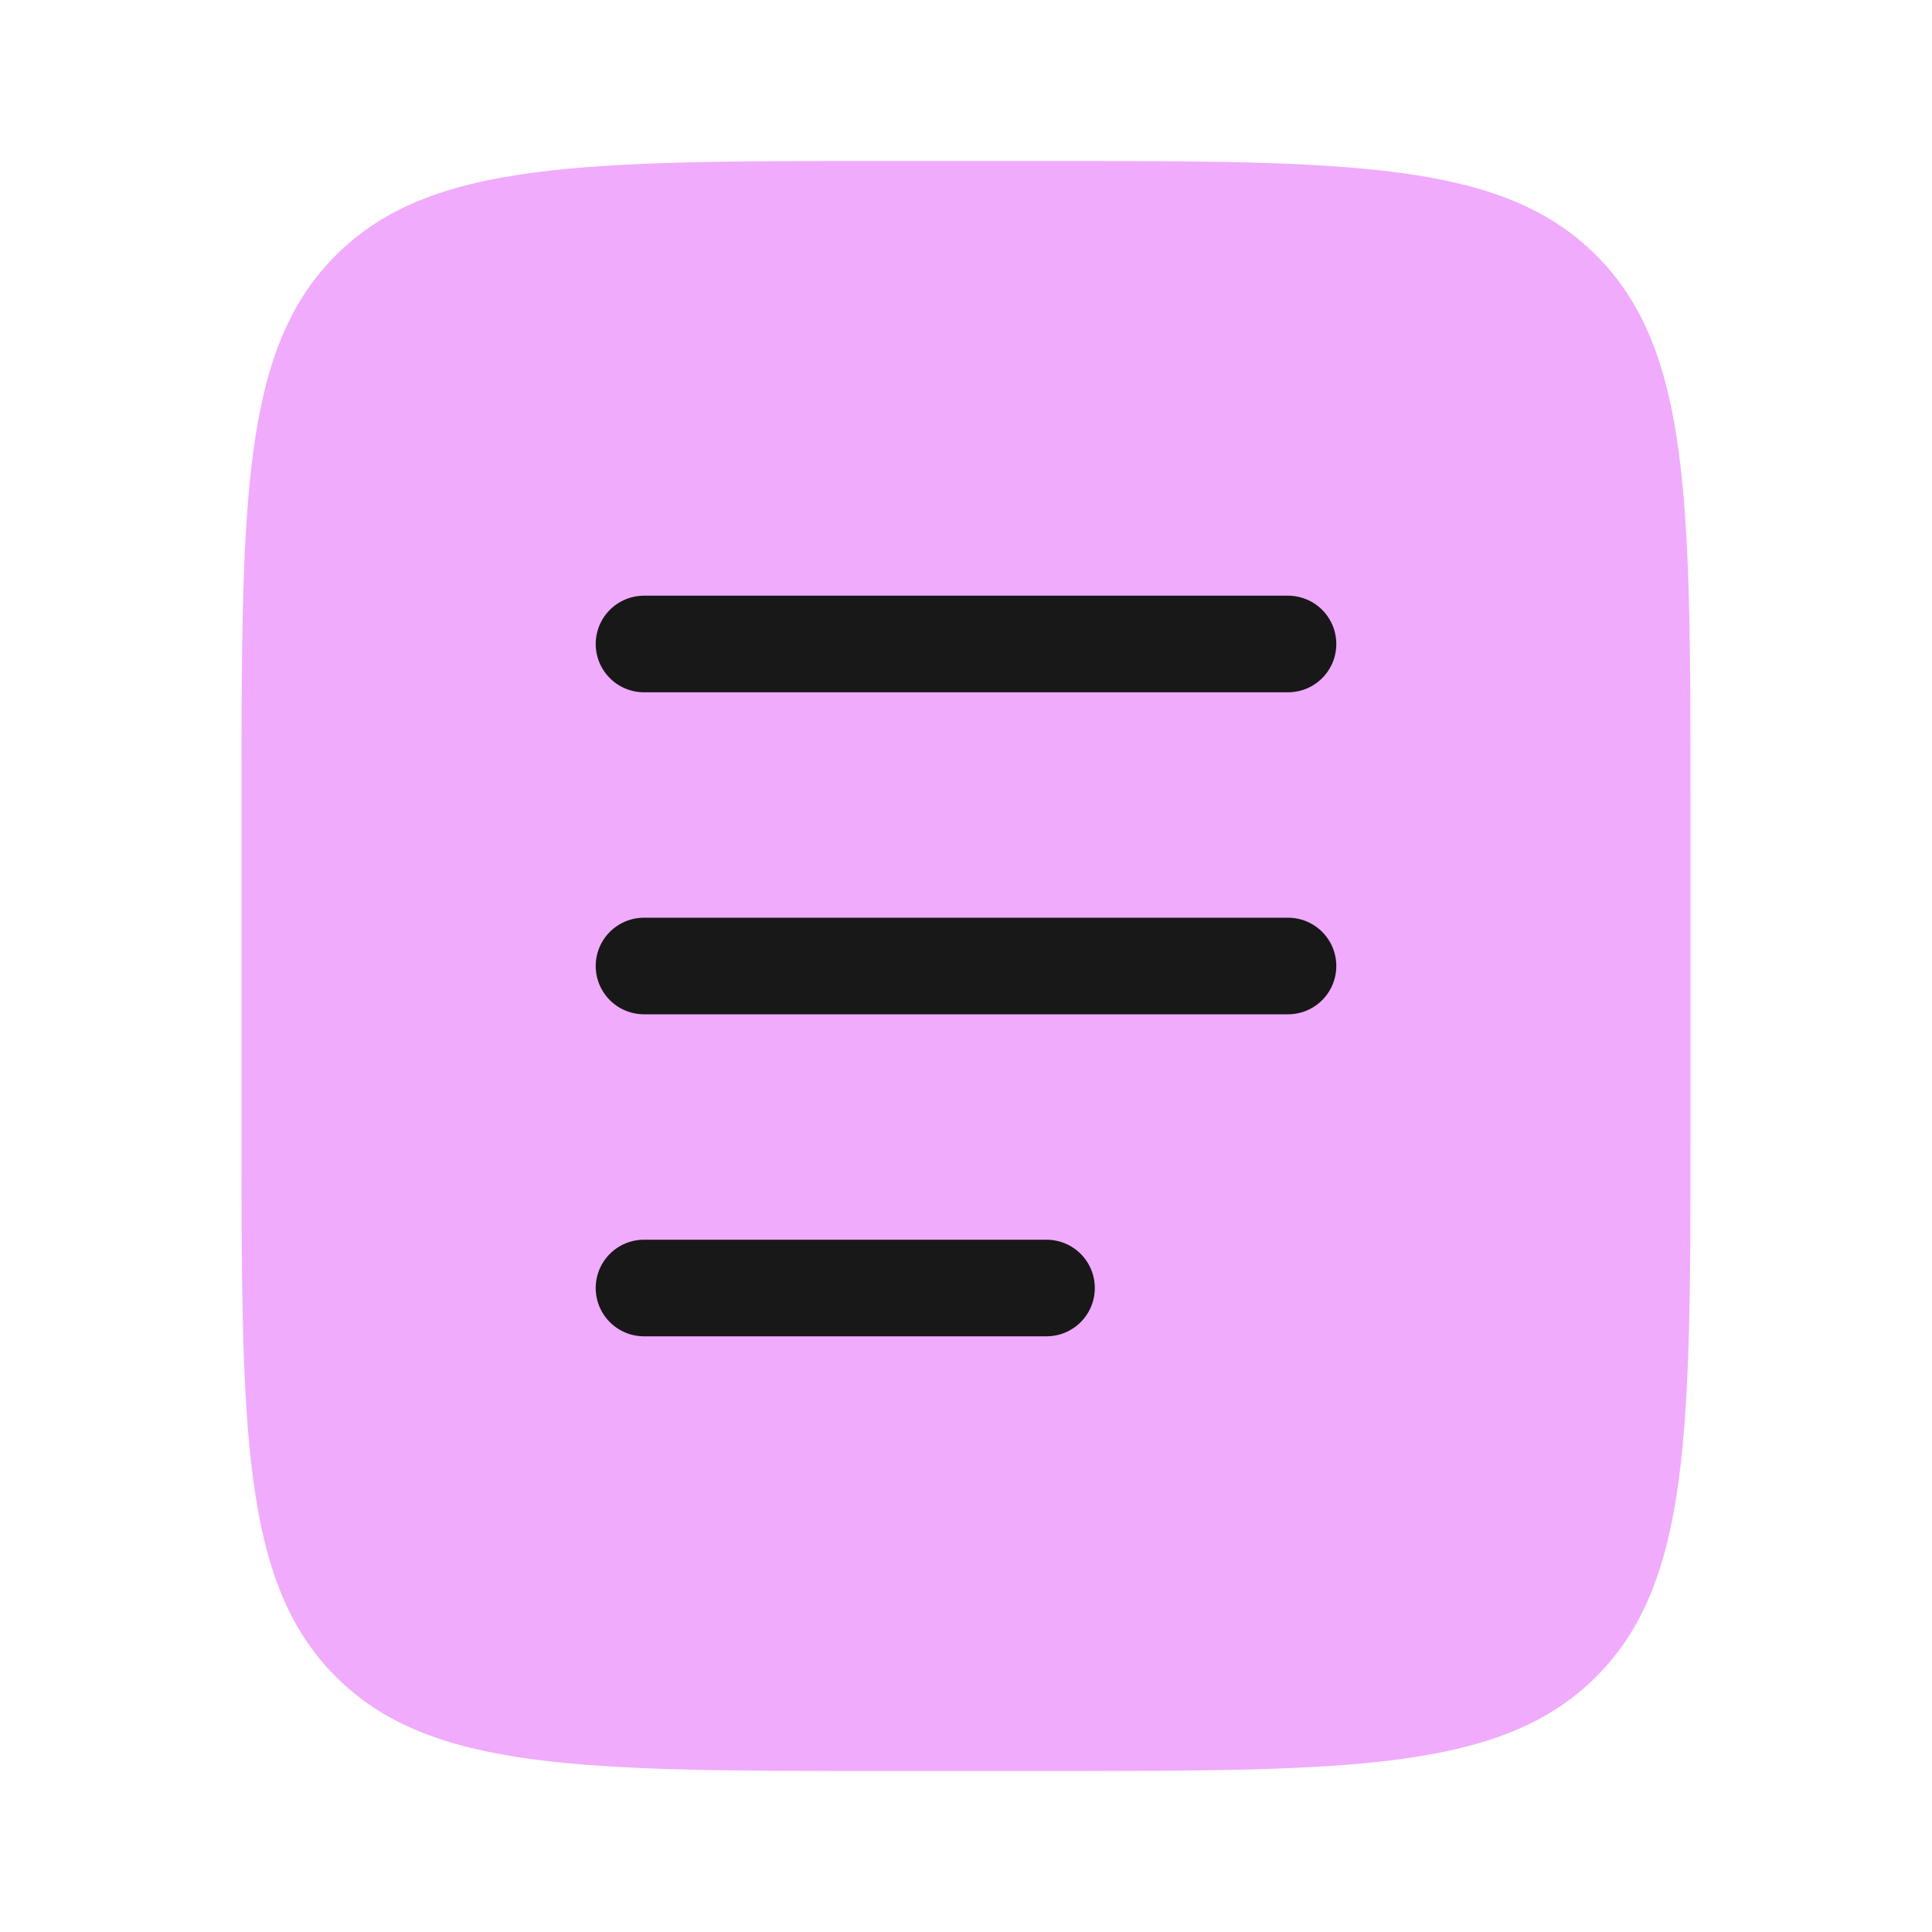 <svg width="200" height="200" viewBox="0 0 200 200" fill="none" xmlns="http://www.w3.org/2000/svg">
<path d="M25 83.333C25 51.906 25 36.192 34.763 26.429C44.526 16.666 60.24 16.666 91.667 16.666H108.333C139.76 16.666 155.474 16.666 165.237 26.429C175 36.192 175 51.906 175 83.333V116.666C175 148.093 175 163.806 165.237 173.57C155.474 183.333 139.76 183.333 108.333 183.333H91.667C60.24 183.333 44.526 183.333 34.763 173.57C25 163.806 25 148.093 25 116.666V83.333Z" fill="#F0ABFC"/>
<path d="M66.667 100H133.334" stroke="#181818" stroke-width="10" stroke-linecap="round"/>
<path d="M66.667 66.666H133.334" stroke="#181818" stroke-width="10" stroke-linecap="round"/>
<path d="M66.667 133.334H108.334" stroke="#181818" stroke-width="10" stroke-linecap="round"/>
</svg>
